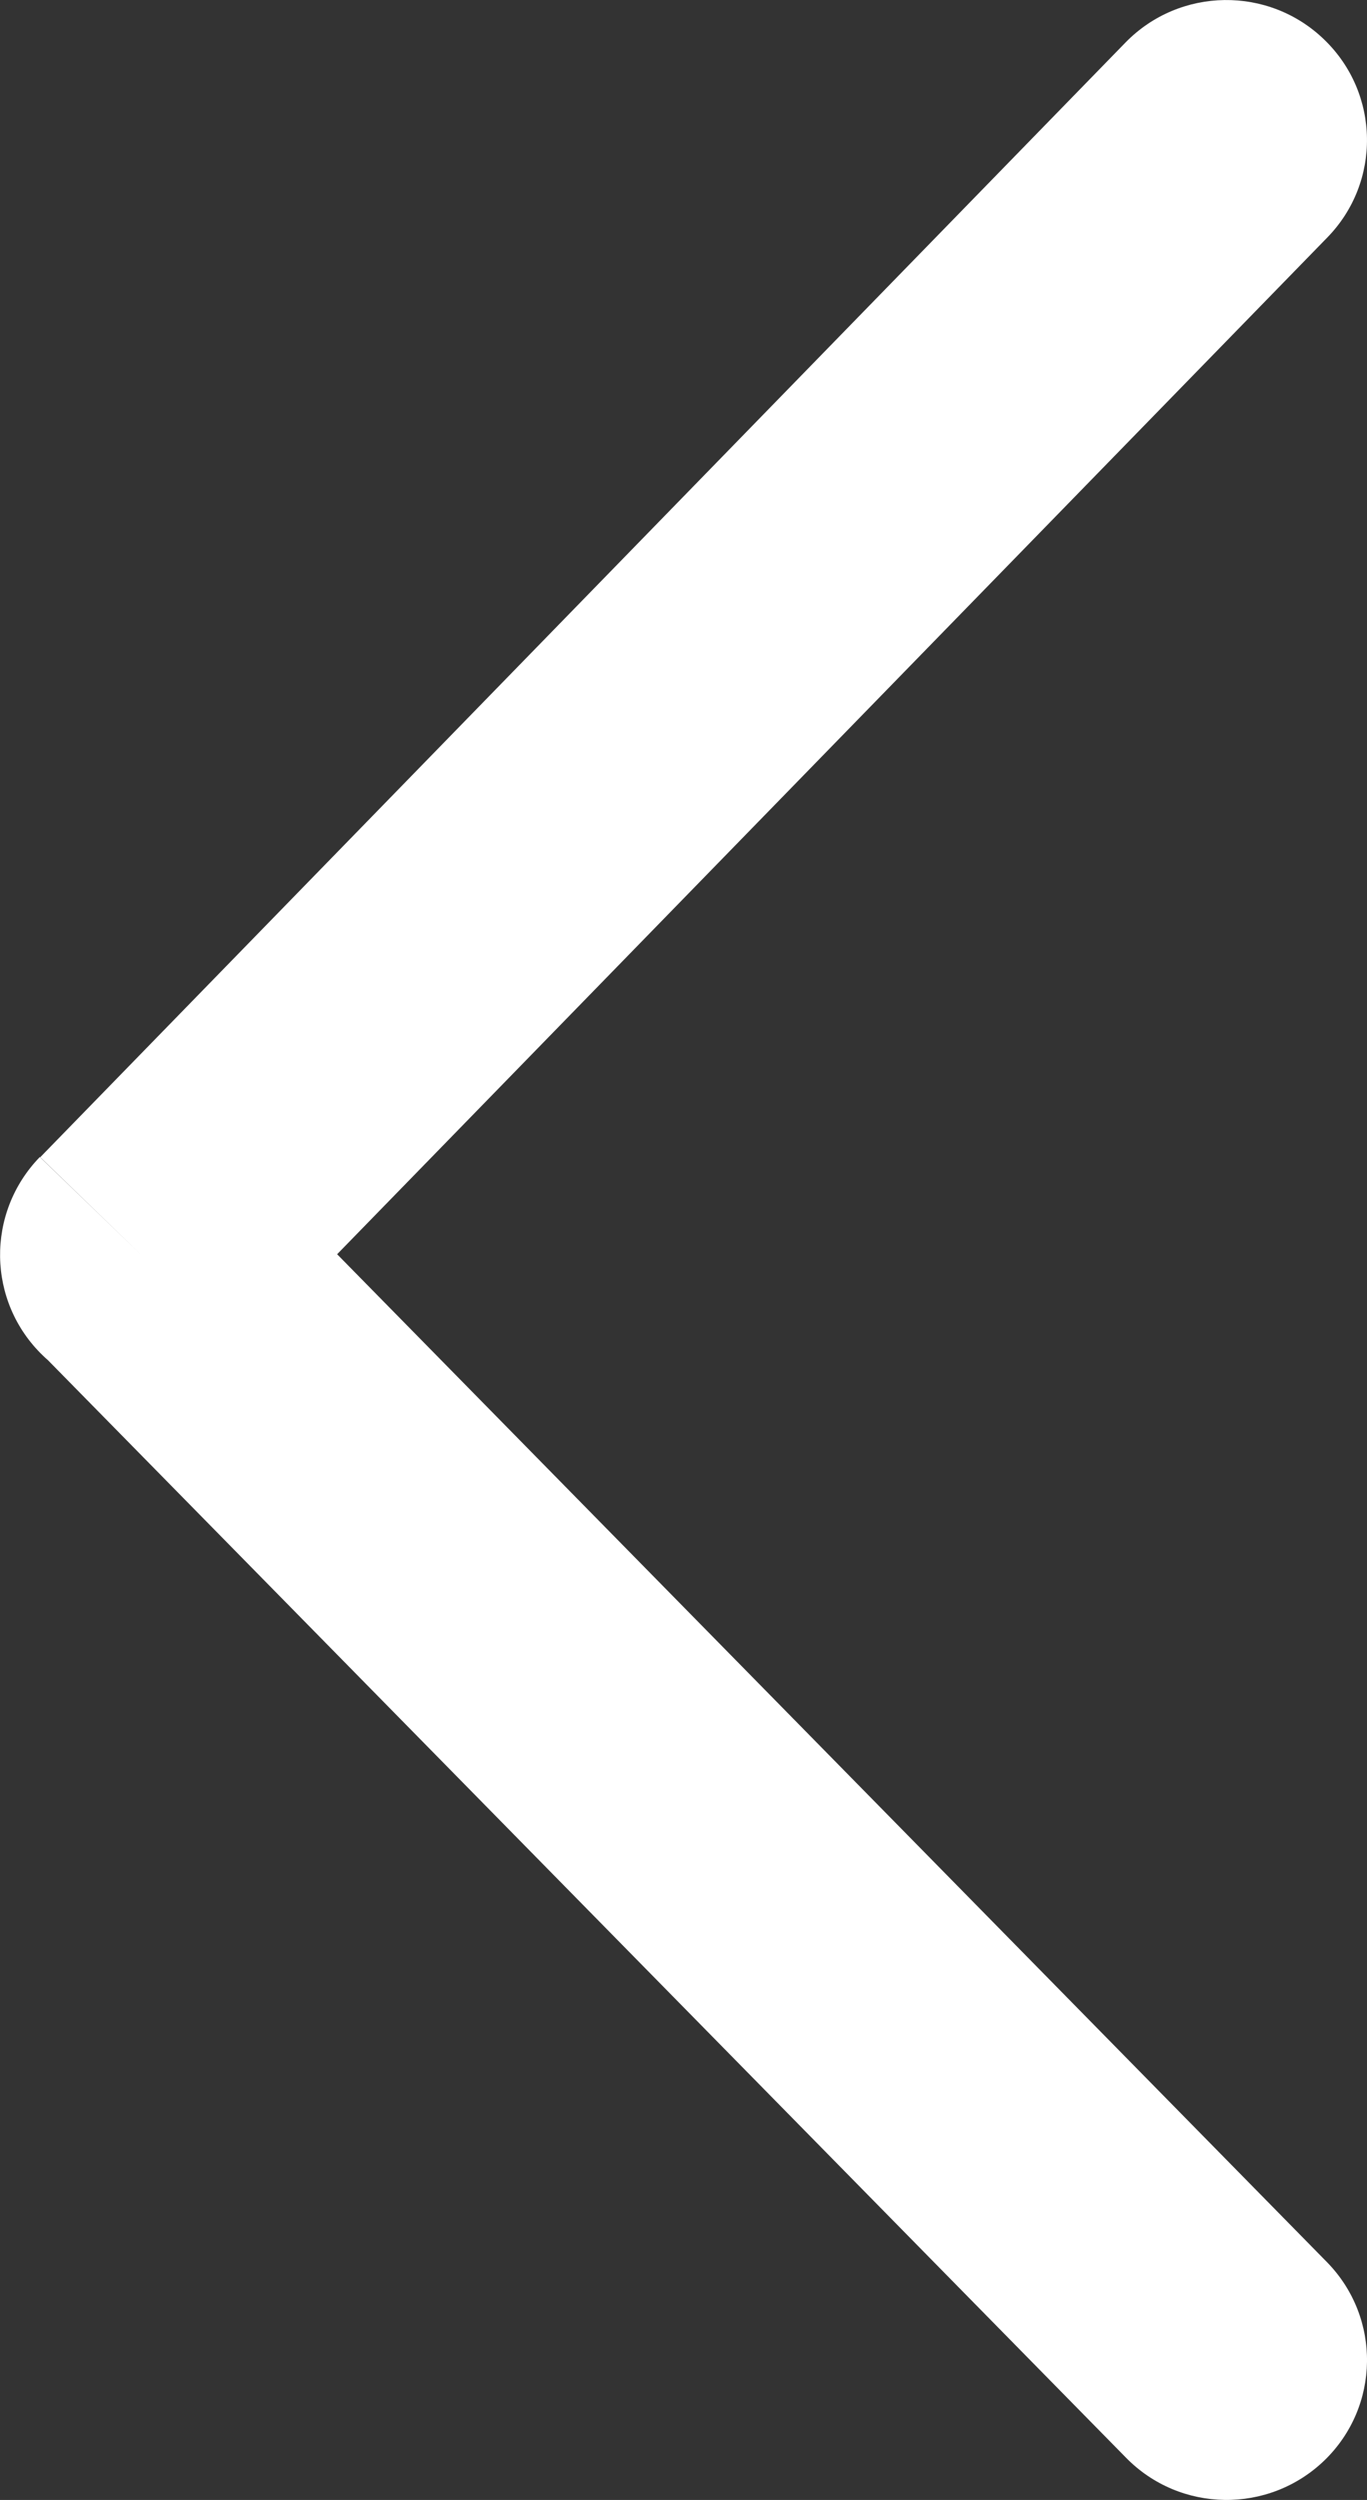 <svg width="29" height="53" viewBox="0 0 29 53" fill="none" xmlns="http://www.w3.org/2000/svg">
<rect x="0" y="0" width="29" height="53" fill="#333333" stroke="none"/>
<g clip-path="url(#clip0_499_140)">
<path d="M28.155 5.038C29.304 3.864 29.278 1.984 28.094 0.841C26.916 -0.302 25.026 -0.276 23.877 0.901L0.854 24.533L2.991 26.599L0.845 24.529C-0.303 25.711 -0.277 27.595 0.91 28.738C0.945 28.773 0.98 28.803 1.014 28.833L23.882 52.098C25.03 53.276 26.916 53.302 28.099 52.159C29.278 51.016 29.304 49.14 28.155 47.962L7.152 26.59L28.155 5.038Z" fill="white"/>
</g>
<defs>
<clipPath id="clip0_499_140">
<rect width="29" height="53" fill="white" transform="translate(29 53) rotate(-180)"/>
</clipPath>
</defs>
</svg>
